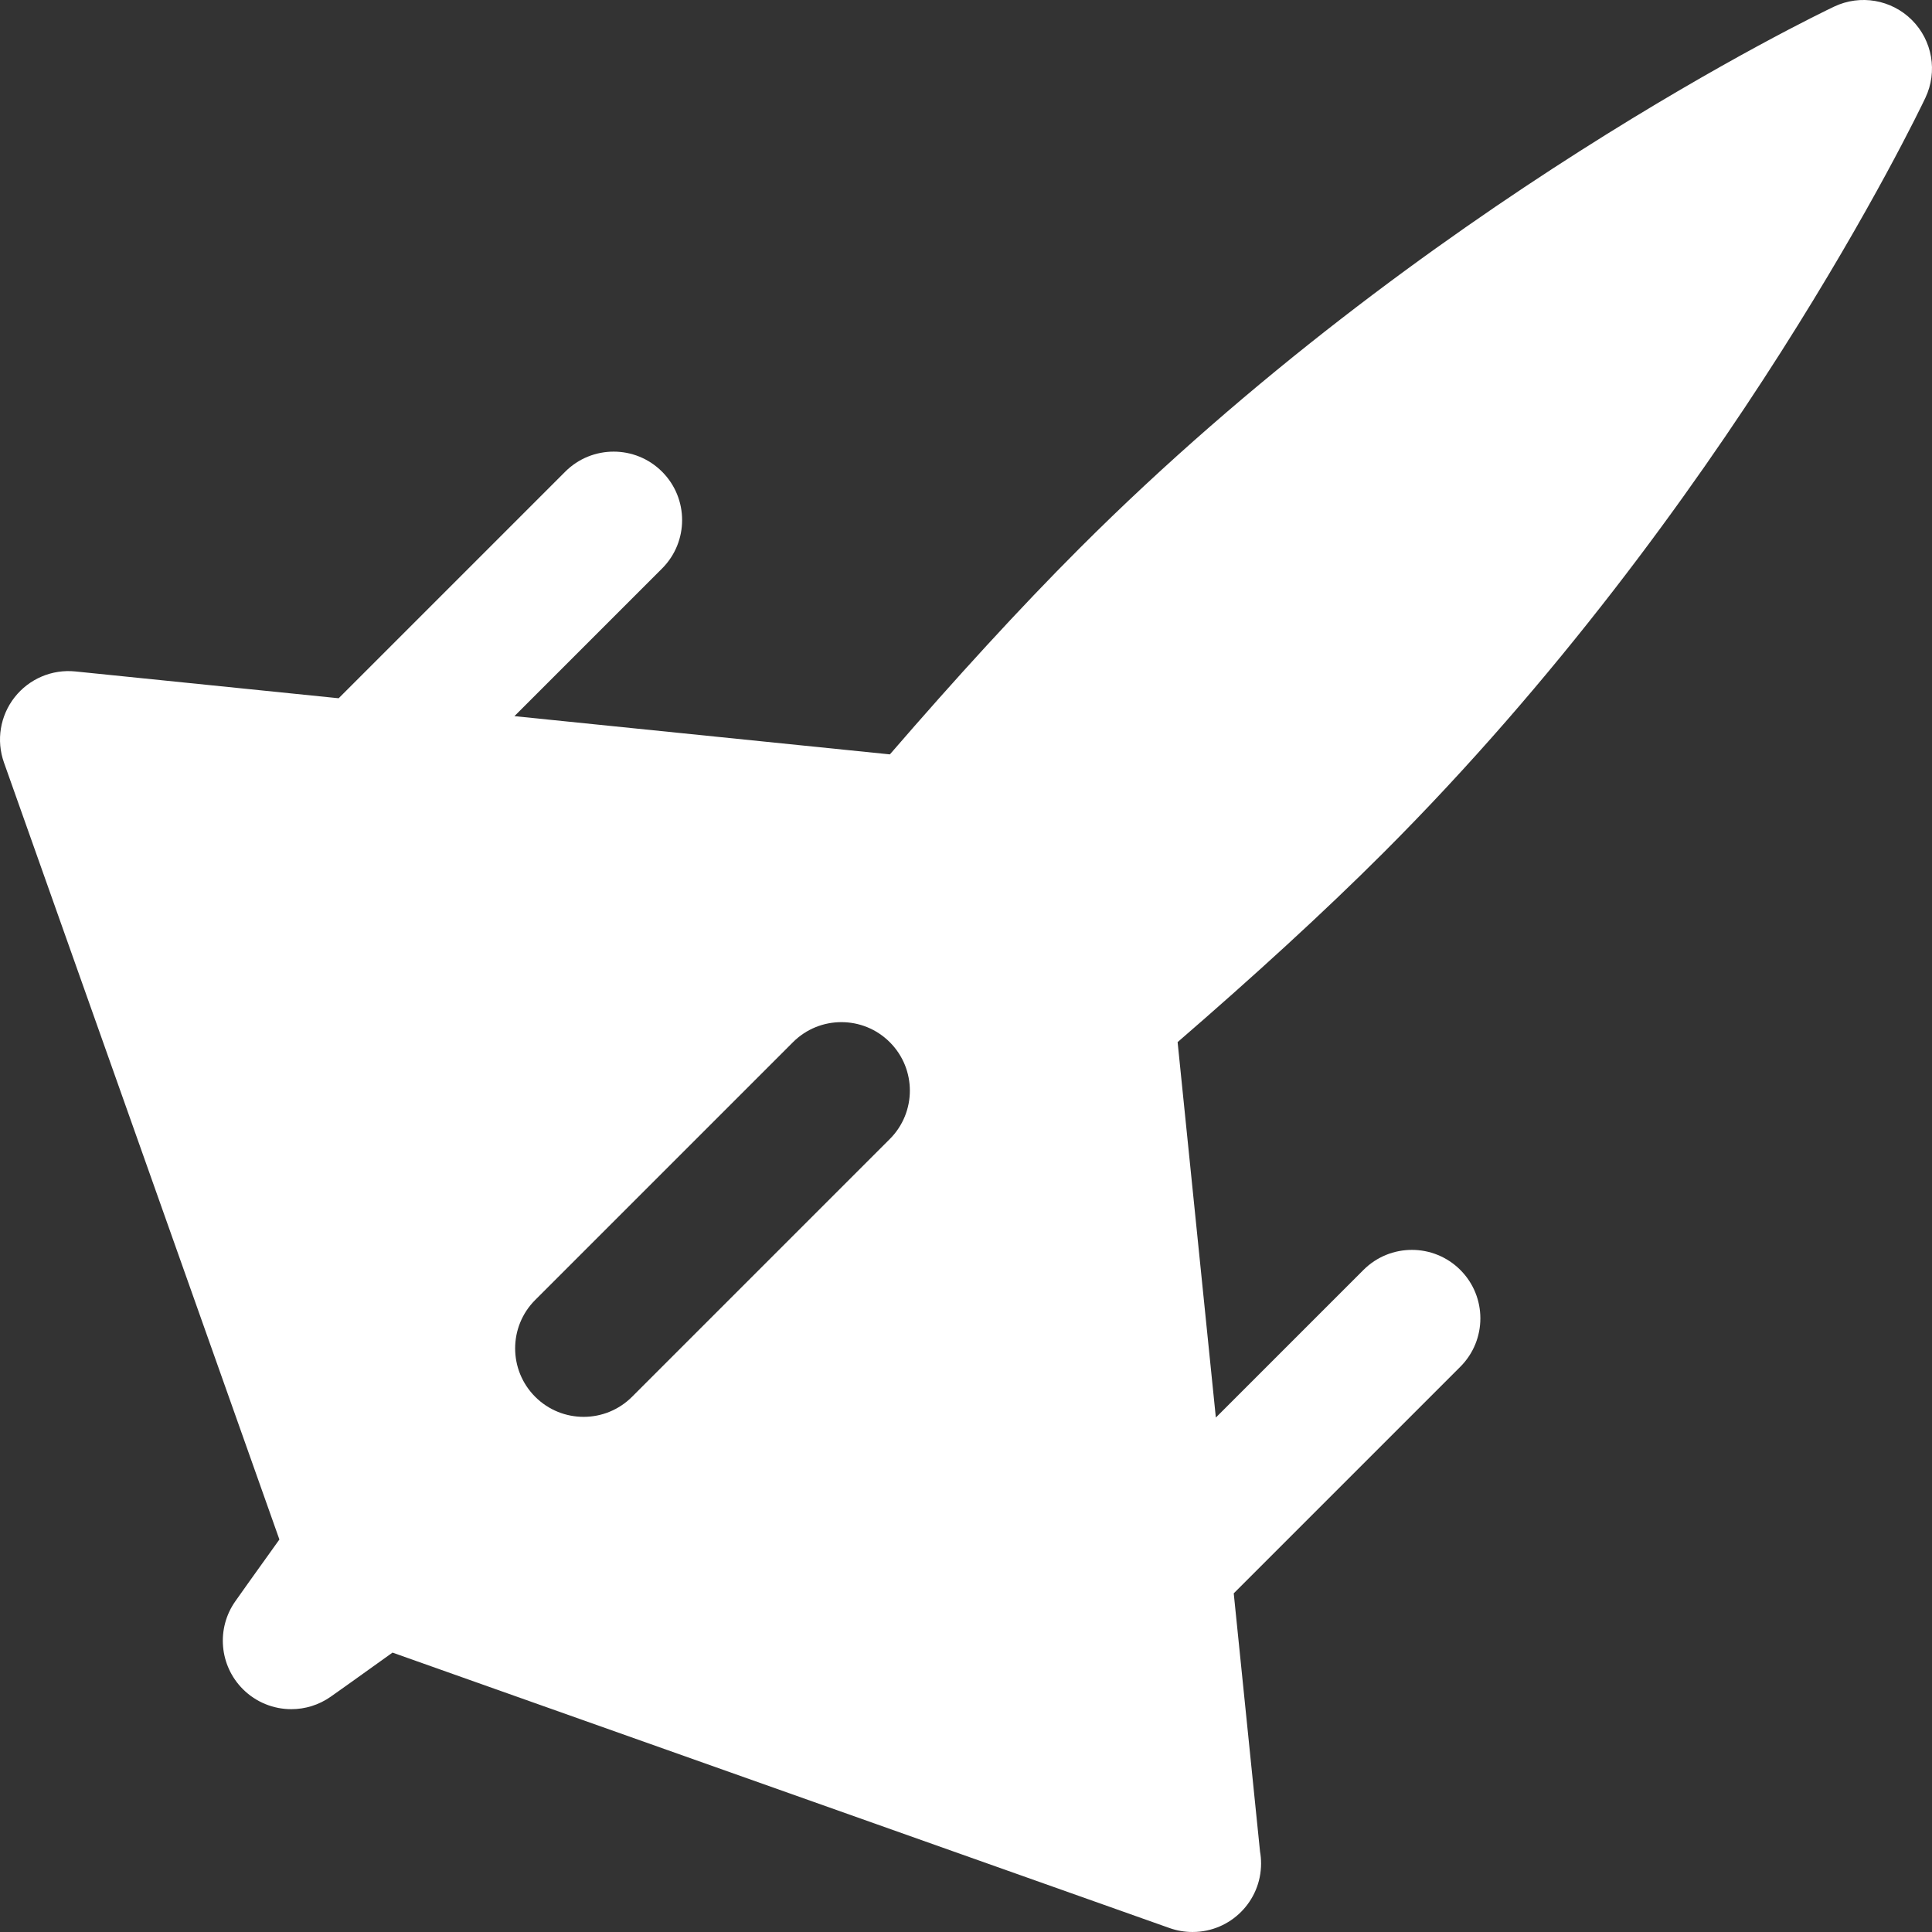 <!DOCTYPE svg PUBLIC "-//W3C//DTD SVG 1.1//EN" "http://www.w3.org/Graphics/SVG/1.1/DTD/svg11.dtd">
<!-- Uploaded to: SVG Repo, www.svgrepo.com, Transformed by: SVG Repo Mixer Tools -->
<svg fill="#ffffff" height="800px" width="800px" version="1.1" id="Capa_1" xmlns="http://www.w3.org/2000/svg" xmlns:xlink="http://www.w3.org/1999/xlink" viewBox="0 0 211.615 211.615" xml:space="preserve">
<rect x="0" y="0" width="211.615" height="211.615" fill="#333333" stroke="none"/>
<g id="SVGRepo_bgCarrier" stroke-width="0"/>
<g id="SVGRepo_tracerCarrier" stroke-linecap="round" stroke-linejoin="round"/>
<g id="SVGRepo_iconCarrier"> <path d="M210.89,10.717c1.36-2.866,0.771-6.277-1.472-8.521c-2.245-2.243-5.657-2.832-8.521-1.472 c-1.813,0.861-44.836,21.515-82.658,59.337c-6.564,6.564-13.607,14.285-20.768,22.568l-41.124-4.188l16.17-16.17 c2.929-2.93,2.929-7.678,0-10.607c-2.93-2.928-7.678-2.928-10.607,0L37.093,76.481L8.26,73.545c-2.562-0.263-5.07,0.807-6.658,2.828 s-2.029,4.716-1.171,7.139l30.172,85.111c-2.755,3.832-4.463,6.249-4.826,6.764c-2.103,2.982-1.754,7.045,0.826,9.626 c1.452,1.451,3.372,2.196,5.306,2.196c1.504,0,3.016-0.451,4.32-1.37c0.515-0.363,2.932-2.071,6.764-4.827l85.11,30.171 c0.816,0.289,1.663,0.431,2.505,0.431c0.014,0,0.027,0,0.04,0c4.134-0.01,7.48-3.364,7.48-7.5c0-0.45-0.039-0.89-0.115-1.318 l-2.879-28.274l24.817-24.817c2.929-2.93,2.929-7.678,0-10.607c-2.93-2.928-7.678-2.928-10.607,0l-16.17,16.17l-4.188-41.123 c8.283-7.162,16.004-14.205,22.569-20.769C189.376,55.553,210.029,12.53,210.89,10.717z M97.462,124.759l-28.233,28.234 c-1.465,1.465-3.385,2.197-5.304,2.197c-1.919,0-3.839-0.732-5.303-2.196c-2.93-2.93-2.93-7.678-0.001-10.606l28.233-28.234 c2.93-2.93,7.679-2.929,10.606-0.001C100.391,117.083,100.391,121.831,97.462,124.759z"/> </g>
</svg>